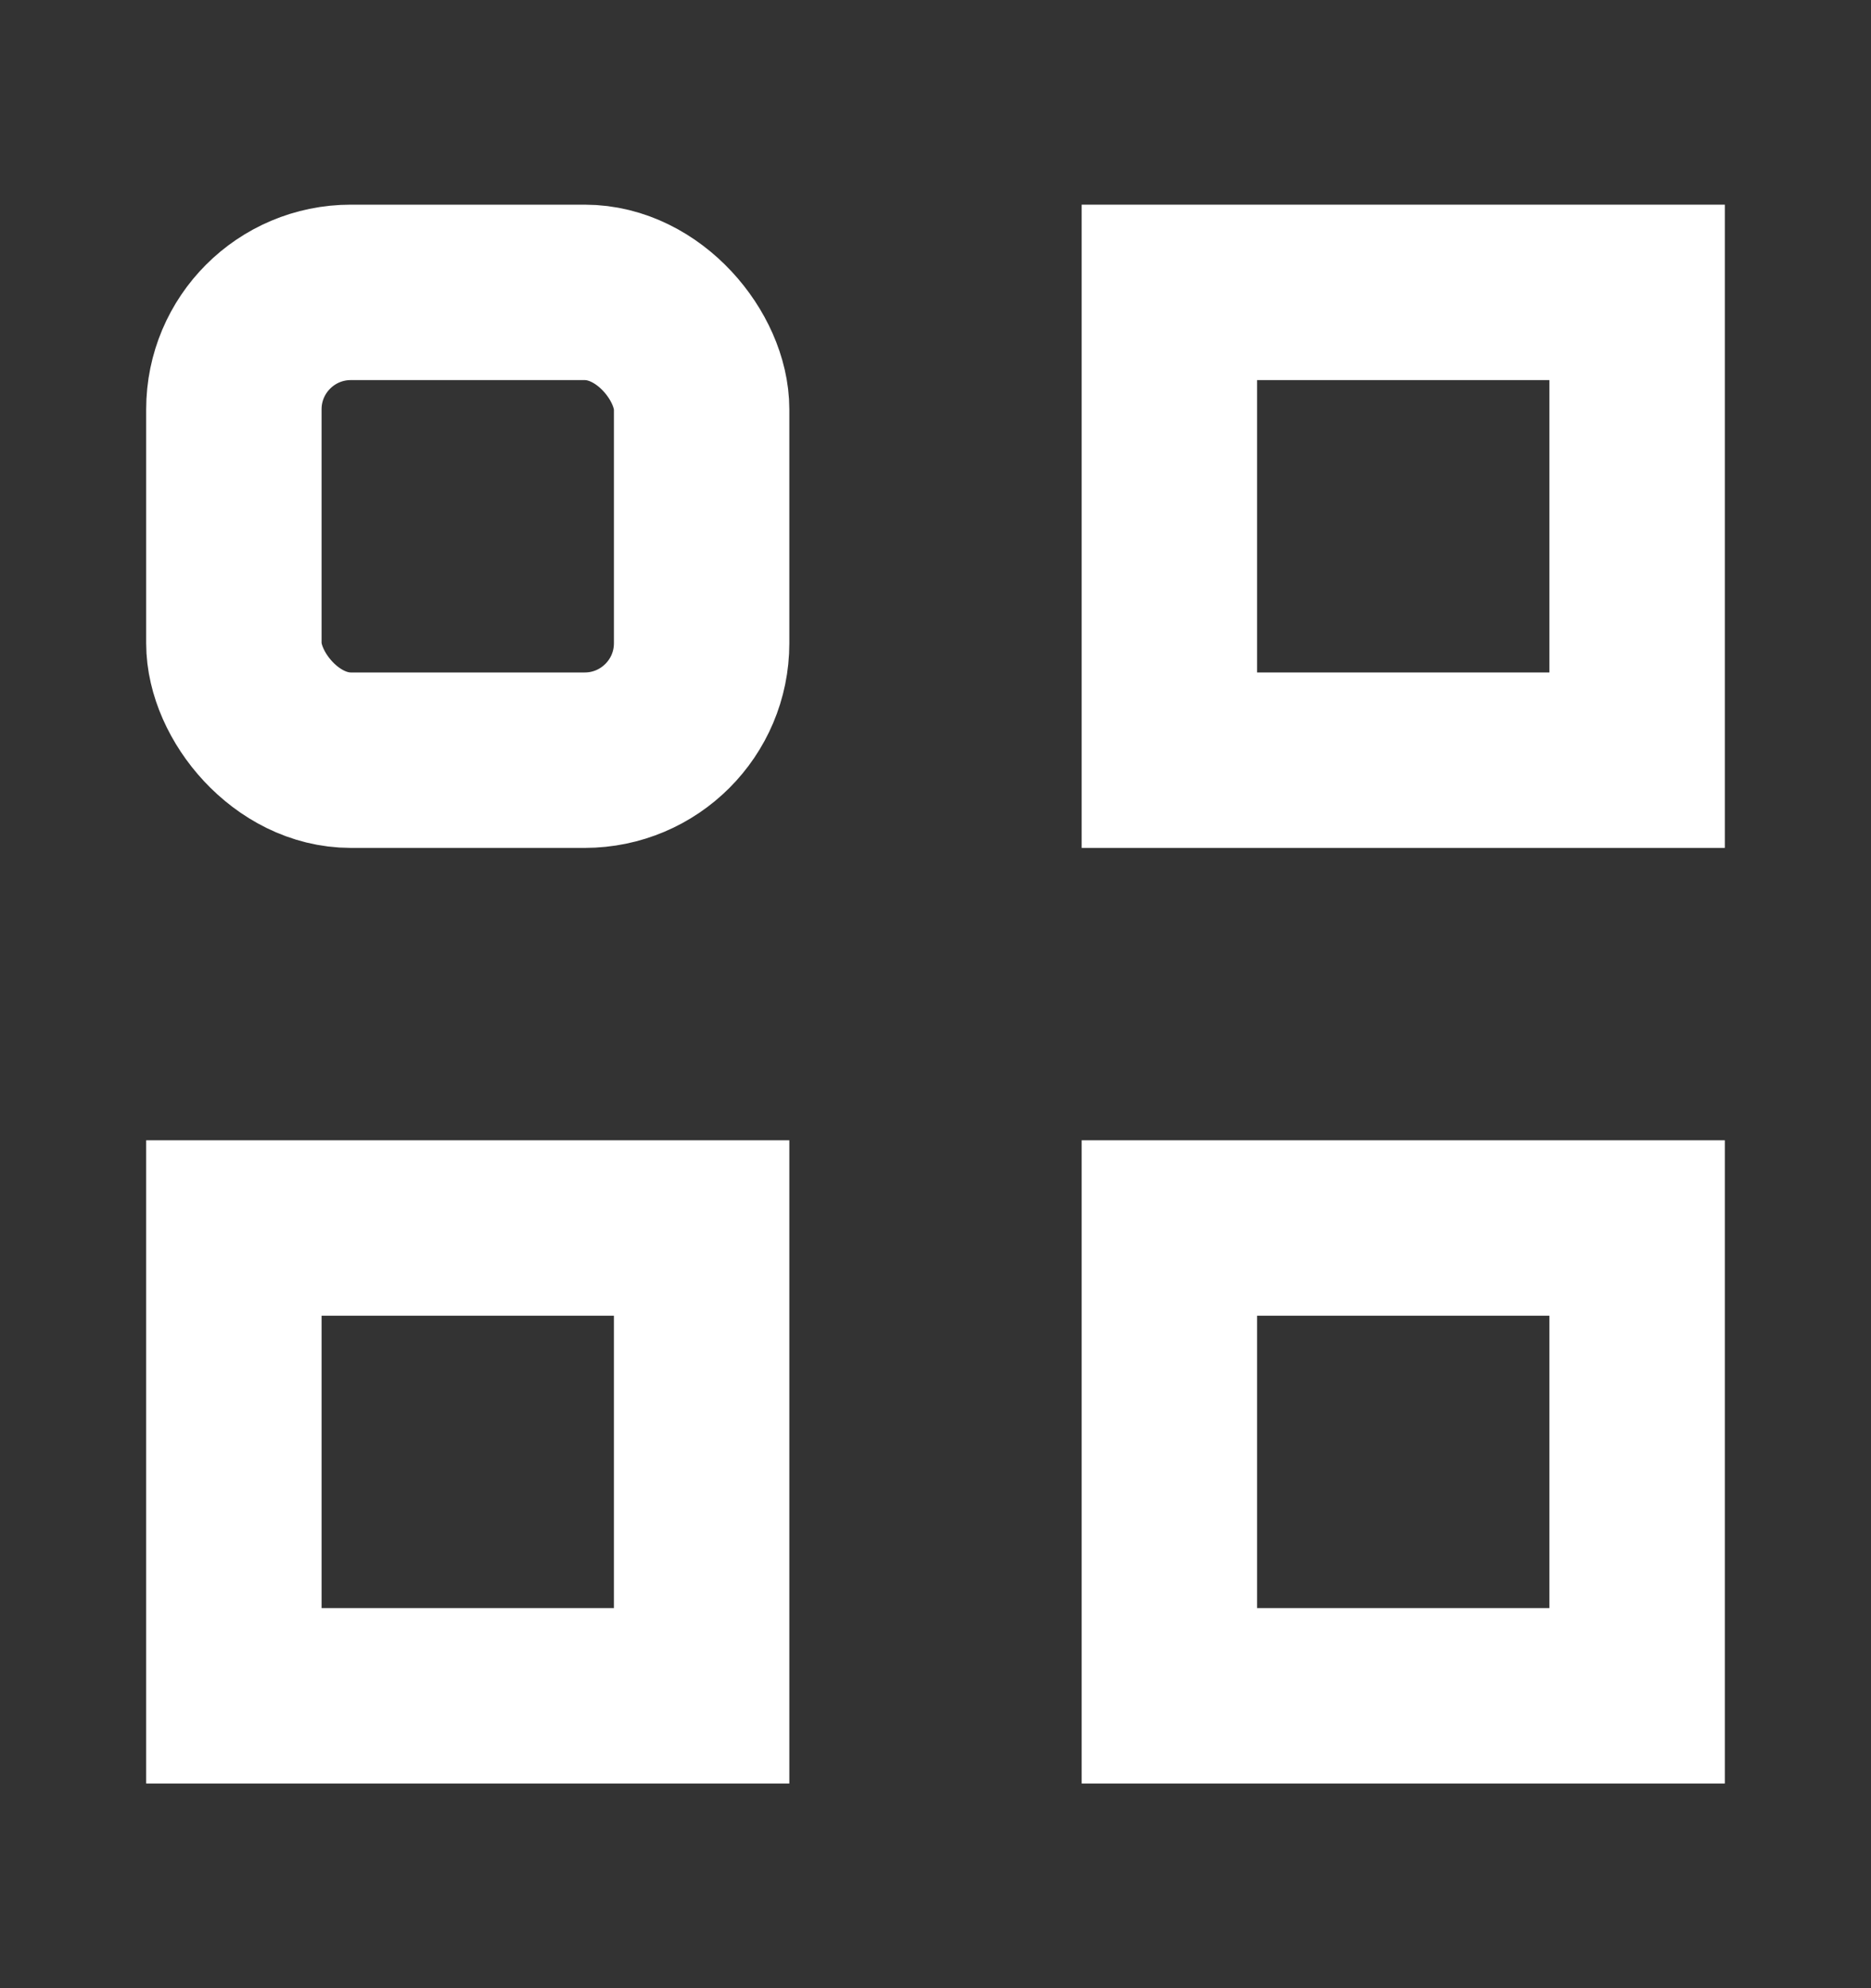 <svg width="16" height="17" viewBox="0 0 16 17" fill="none" xmlns="http://www.w3.org/2000/svg">
<rect x="0" y="0" width="16" height="17" fill="#333333" stroke="none"/>
<rect x="2" y="2.5" width="4" height="4" rx="1" stroke="white" stroke-width="1.5" stroke-linecap="square"/>
<path d="M10 2.5H14V6.5H10V2.5Z" stroke="white" stroke-width="1.5" stroke-linecap="square"/>
<path d="M2 10.5H6V14.5H2V10.5Z" stroke="white" stroke-width="1.5" stroke-linecap="square"/>
<rect x="10" y="10.5" width="4" height="4" stroke="white" stroke-width="1.5" stroke-linecap="square"/>
</svg>
